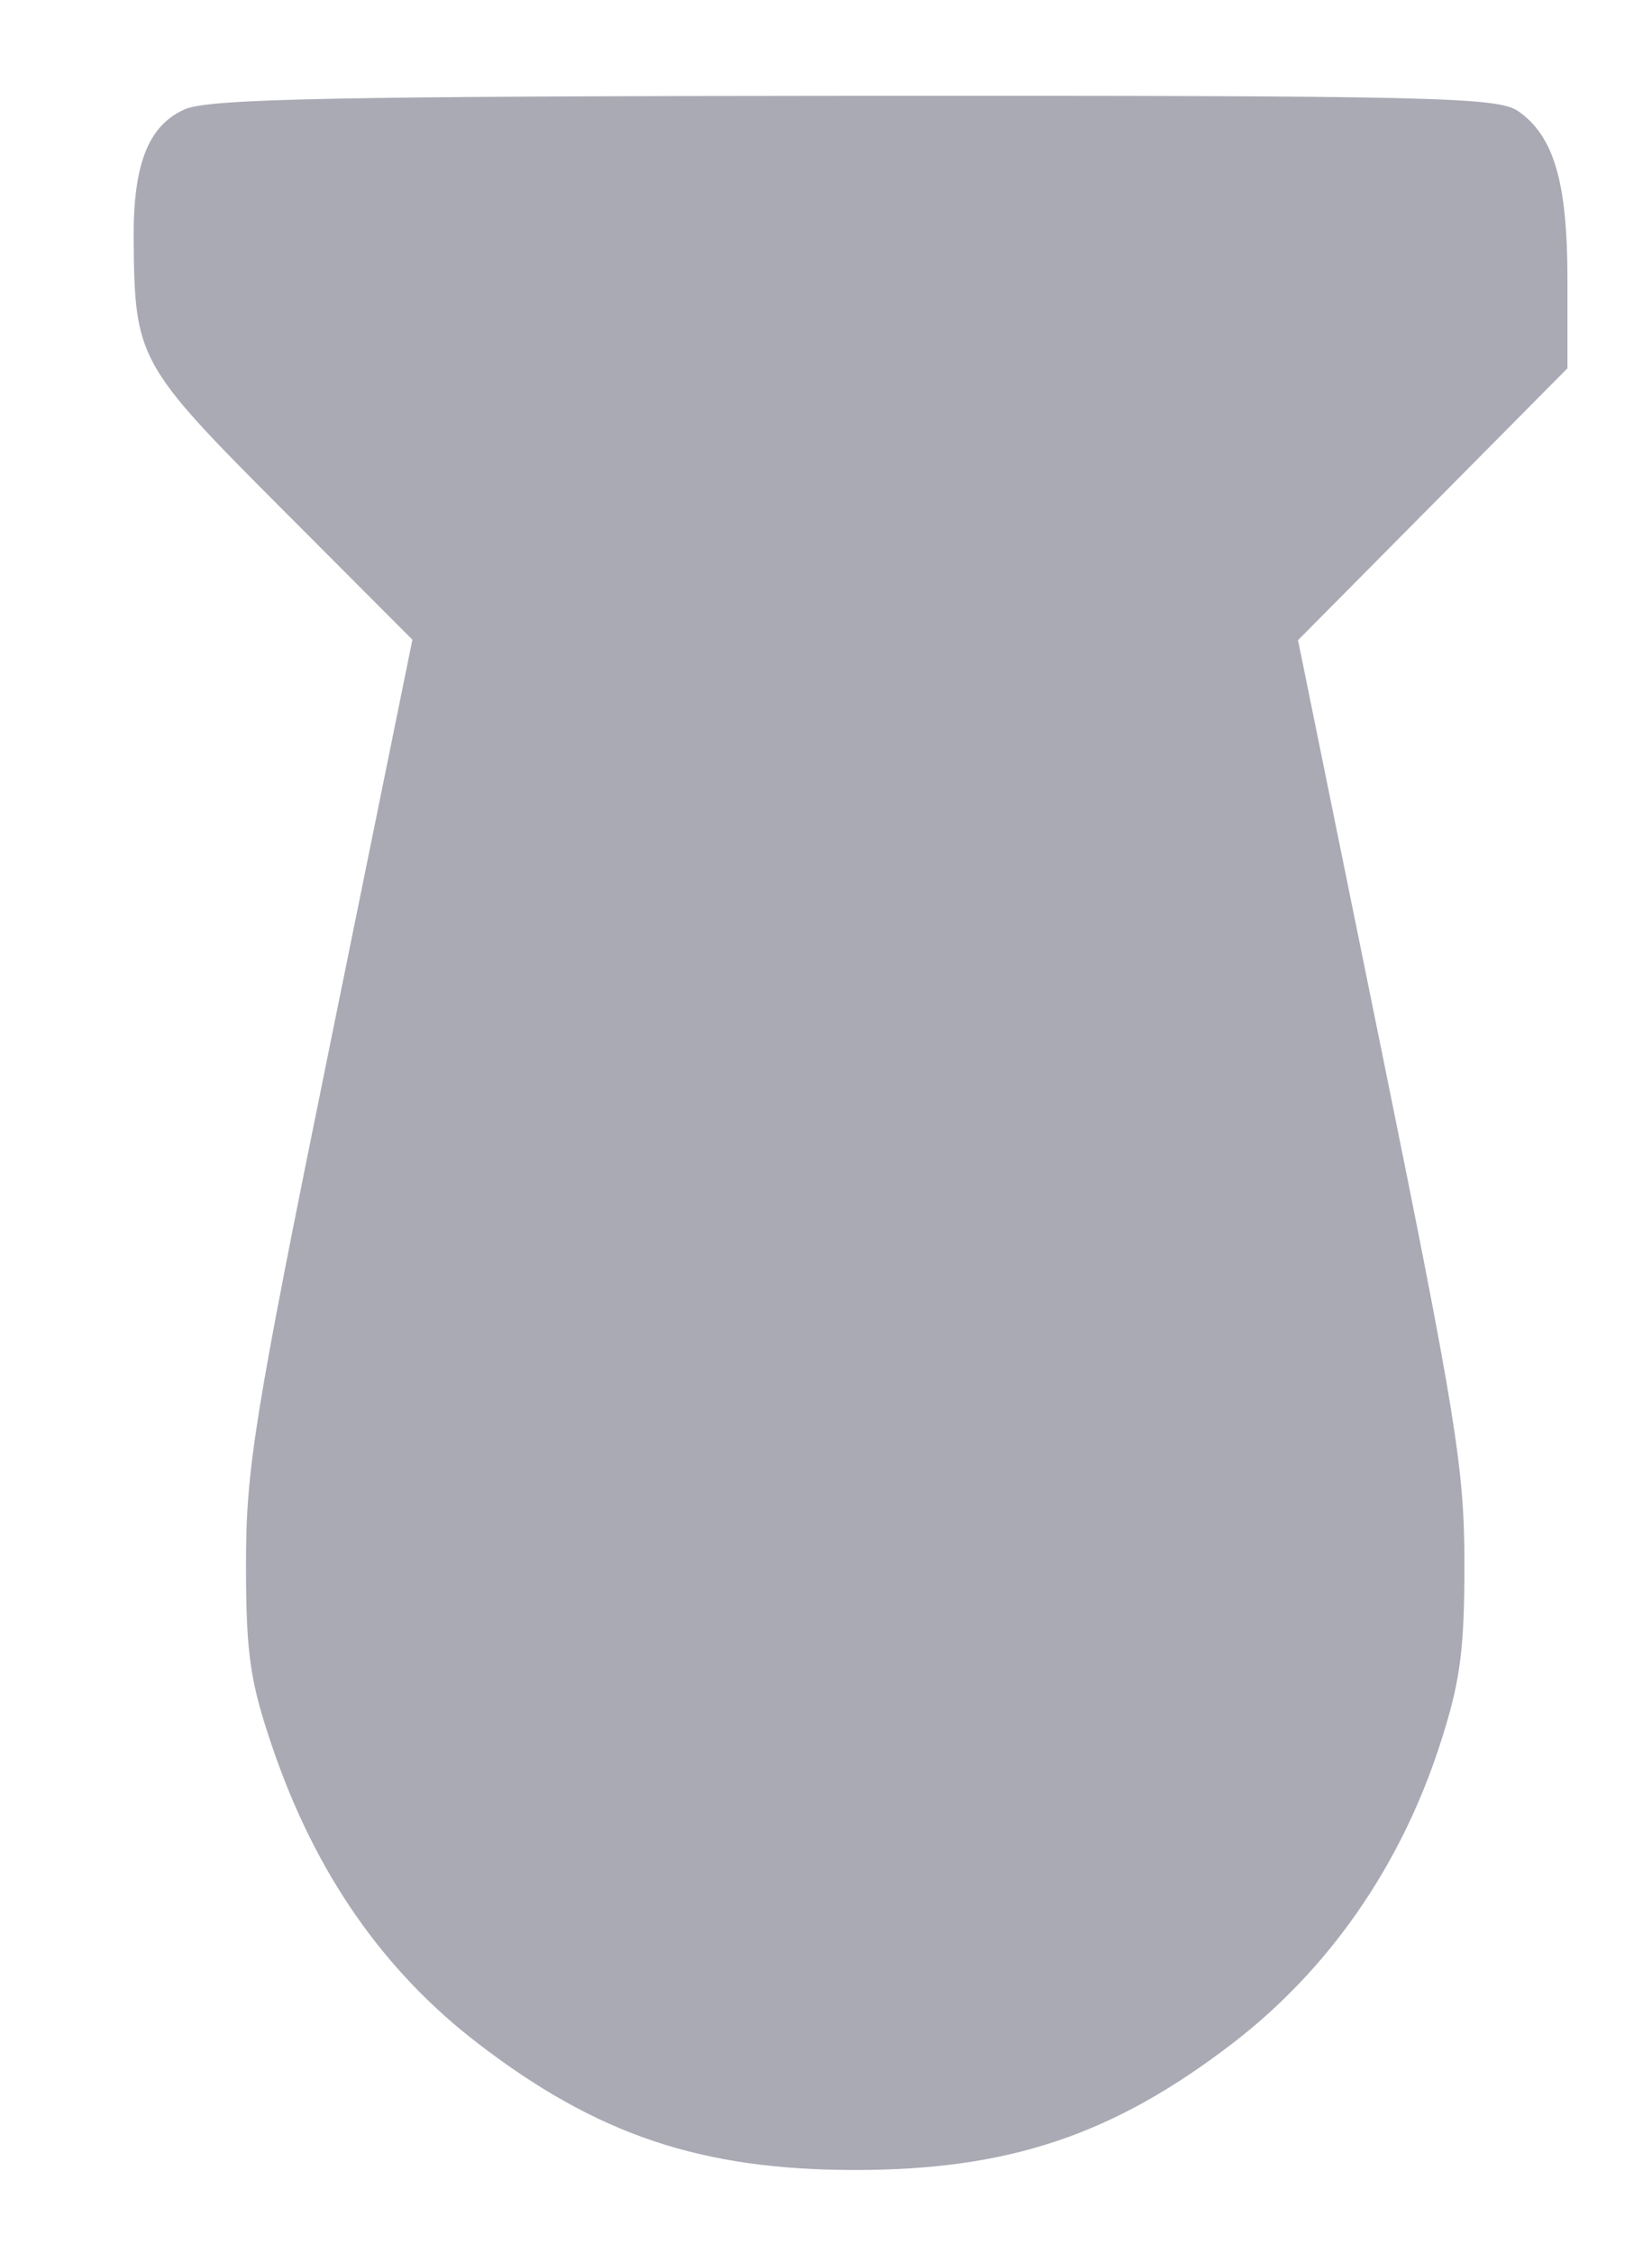 <?xml version="1.0" encoding="UTF-8" standalone="no"?><svg width='11' height='15' viewBox='0 0 11 15' fill='none' xmlns='http://www.w3.org/2000/svg'>
<path opacity='0.4' fill-rule='evenodd' clip-rule='evenodd' d='M1.232 0.727C0.989 0.833 0.886 1.092 0.89 1.59C0.896 2.387 0.918 2.427 1.874 3.385L2.746 4.259L2.192 6.982C1.694 9.427 1.638 9.777 1.638 10.41C1.638 11.008 1.664 11.192 1.812 11.627C2.097 12.466 2.548 13.117 3.182 13.604C3.976 14.214 4.67 14.447 5.694 14.447C6.719 14.447 7.412 14.214 8.207 13.604C8.846 13.113 9.321 12.431 9.584 11.627C9.723 11.201 9.751 10.996 9.751 10.41C9.751 9.777 9.694 9.426 9.197 6.983L8.643 4.262L9.54 3.357L10.437 2.452V1.862C10.437 1.214 10.348 0.907 10.109 0.74C9.975 0.646 9.537 0.636 5.696 0.638C2.252 0.64 1.394 0.657 1.232 0.727Z' fill='#2C2B46'/>
</svg>
